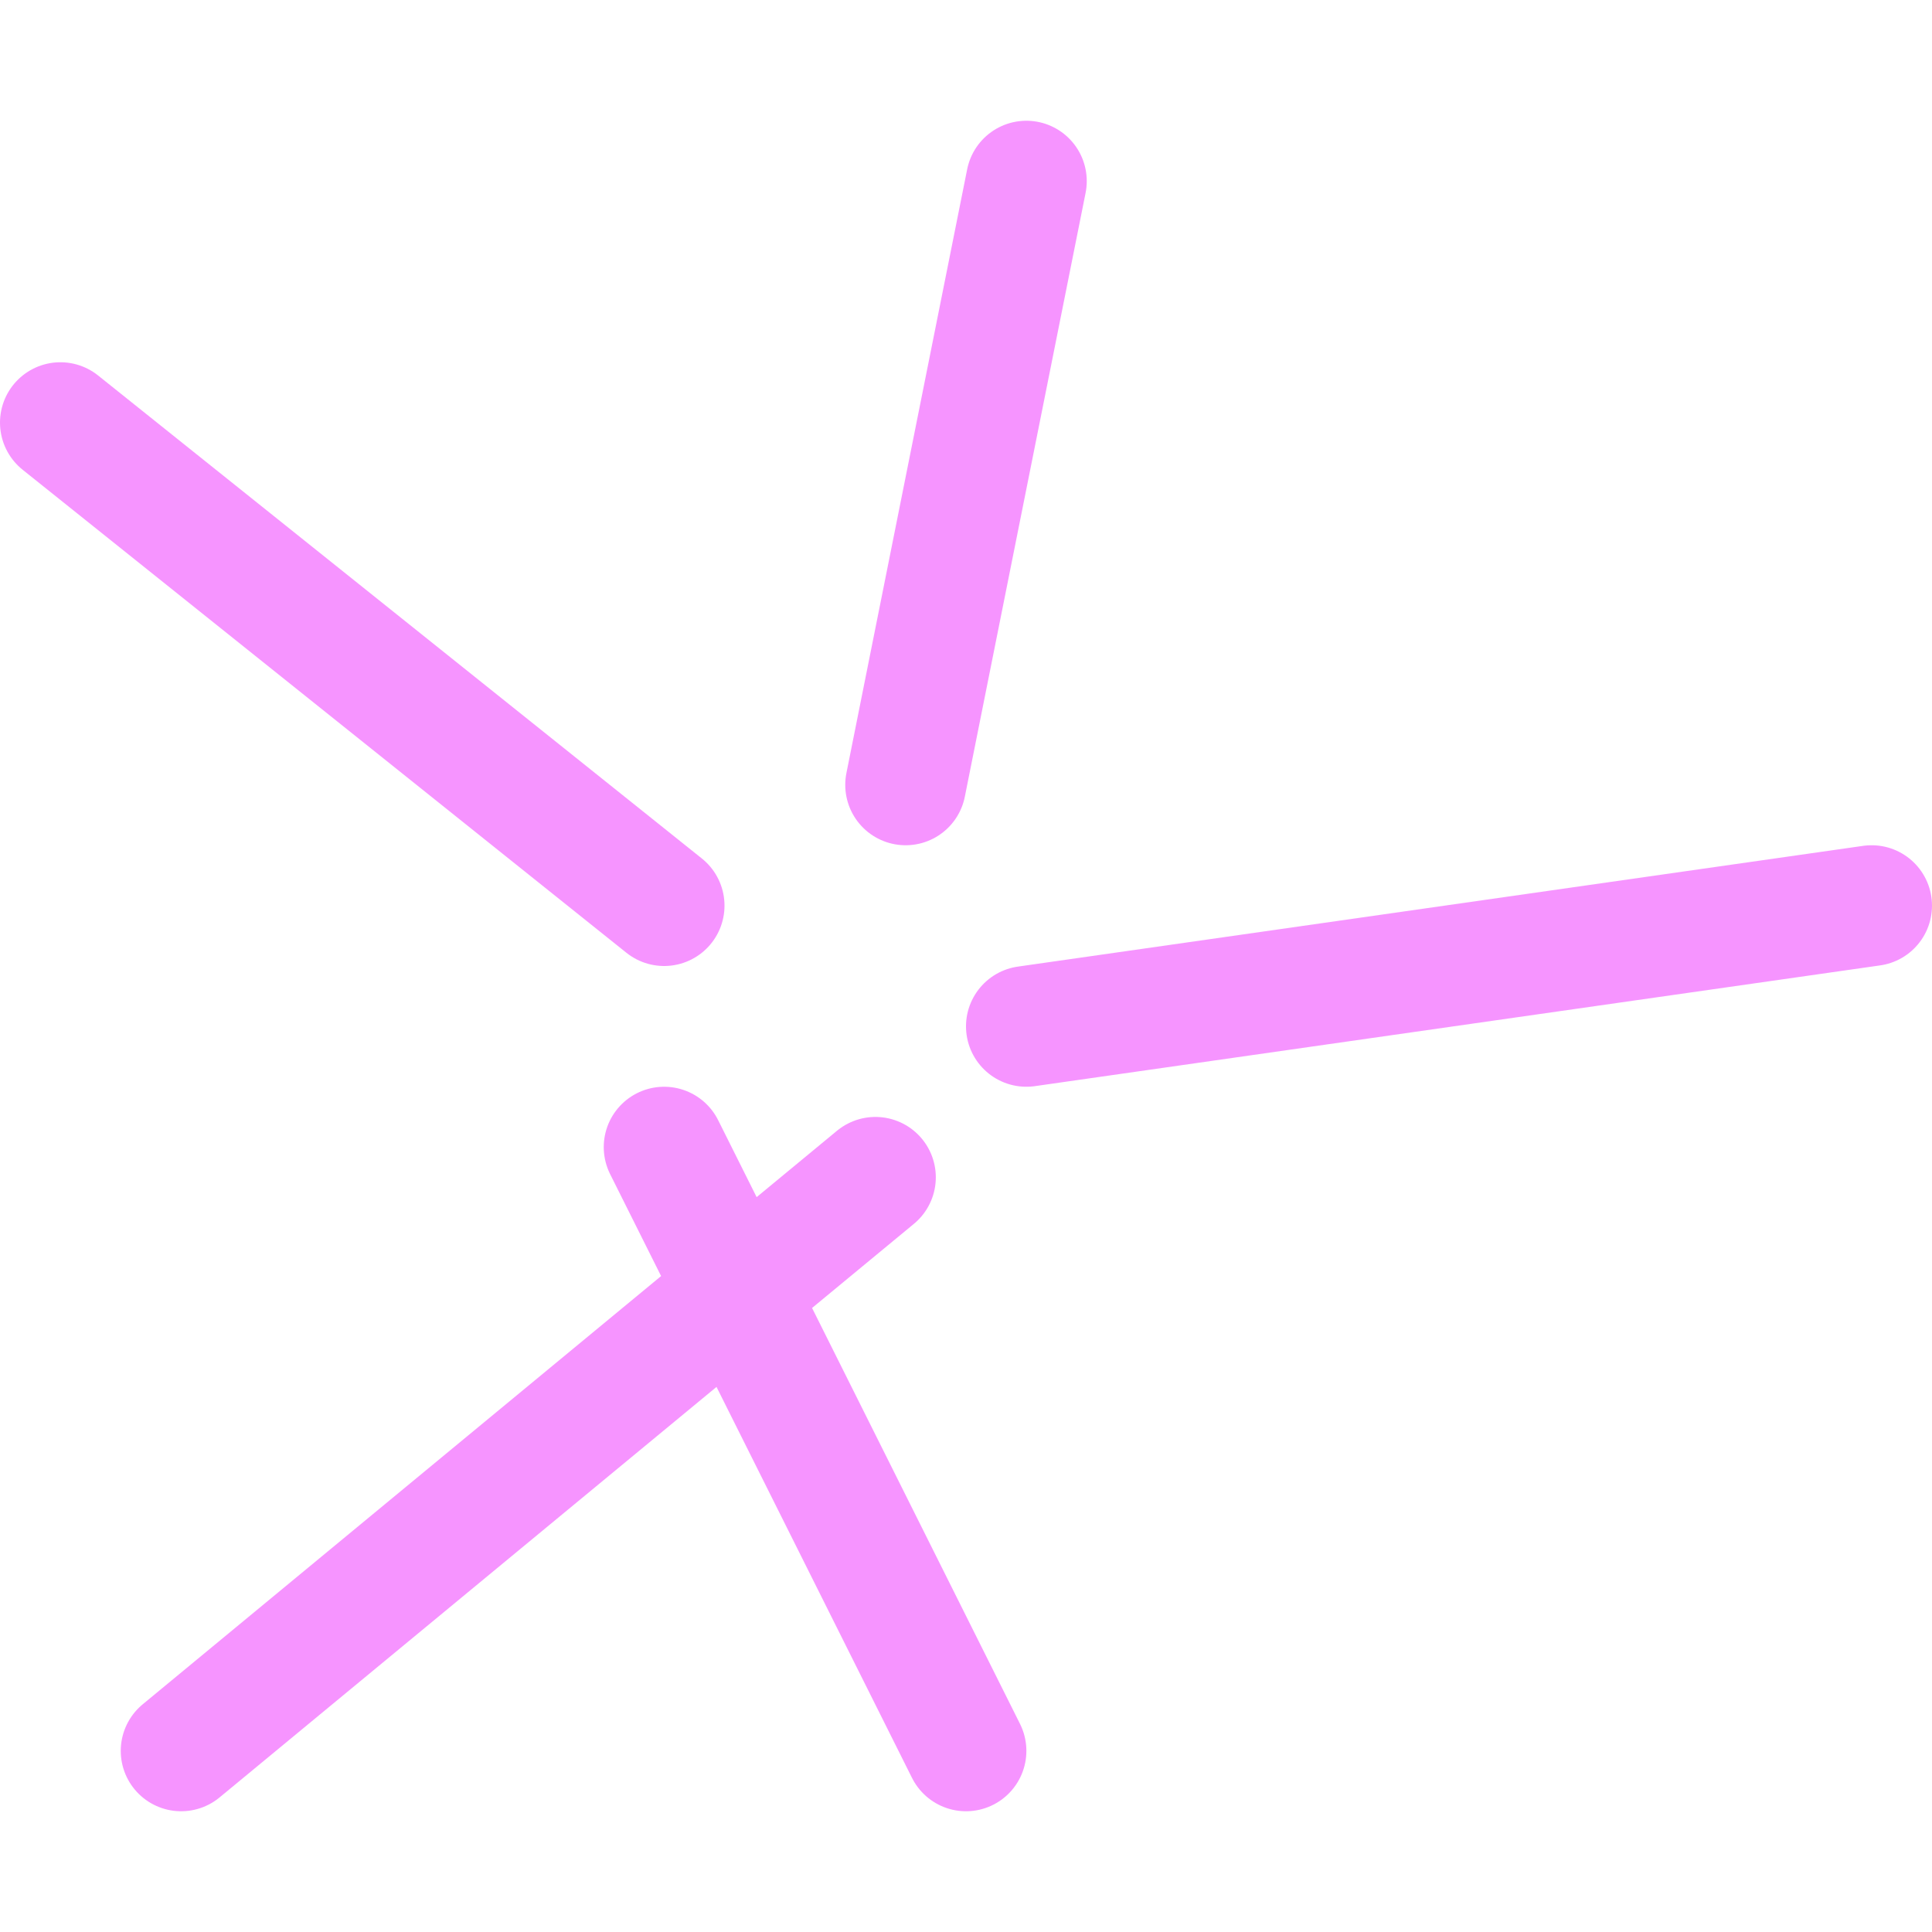 <svg xmlns="http://www.w3.org/2000/svg" width="16" height="16"><path fill="none" fill-rule="evenodd" stroke="#F694FF" stroke-linecap="round" d="m7.5 6.5 1-5m-3 6-5-4m6.75 6.25L1.5 14.5m4-5 2.5 5m.5-6 7-1"/></svg>